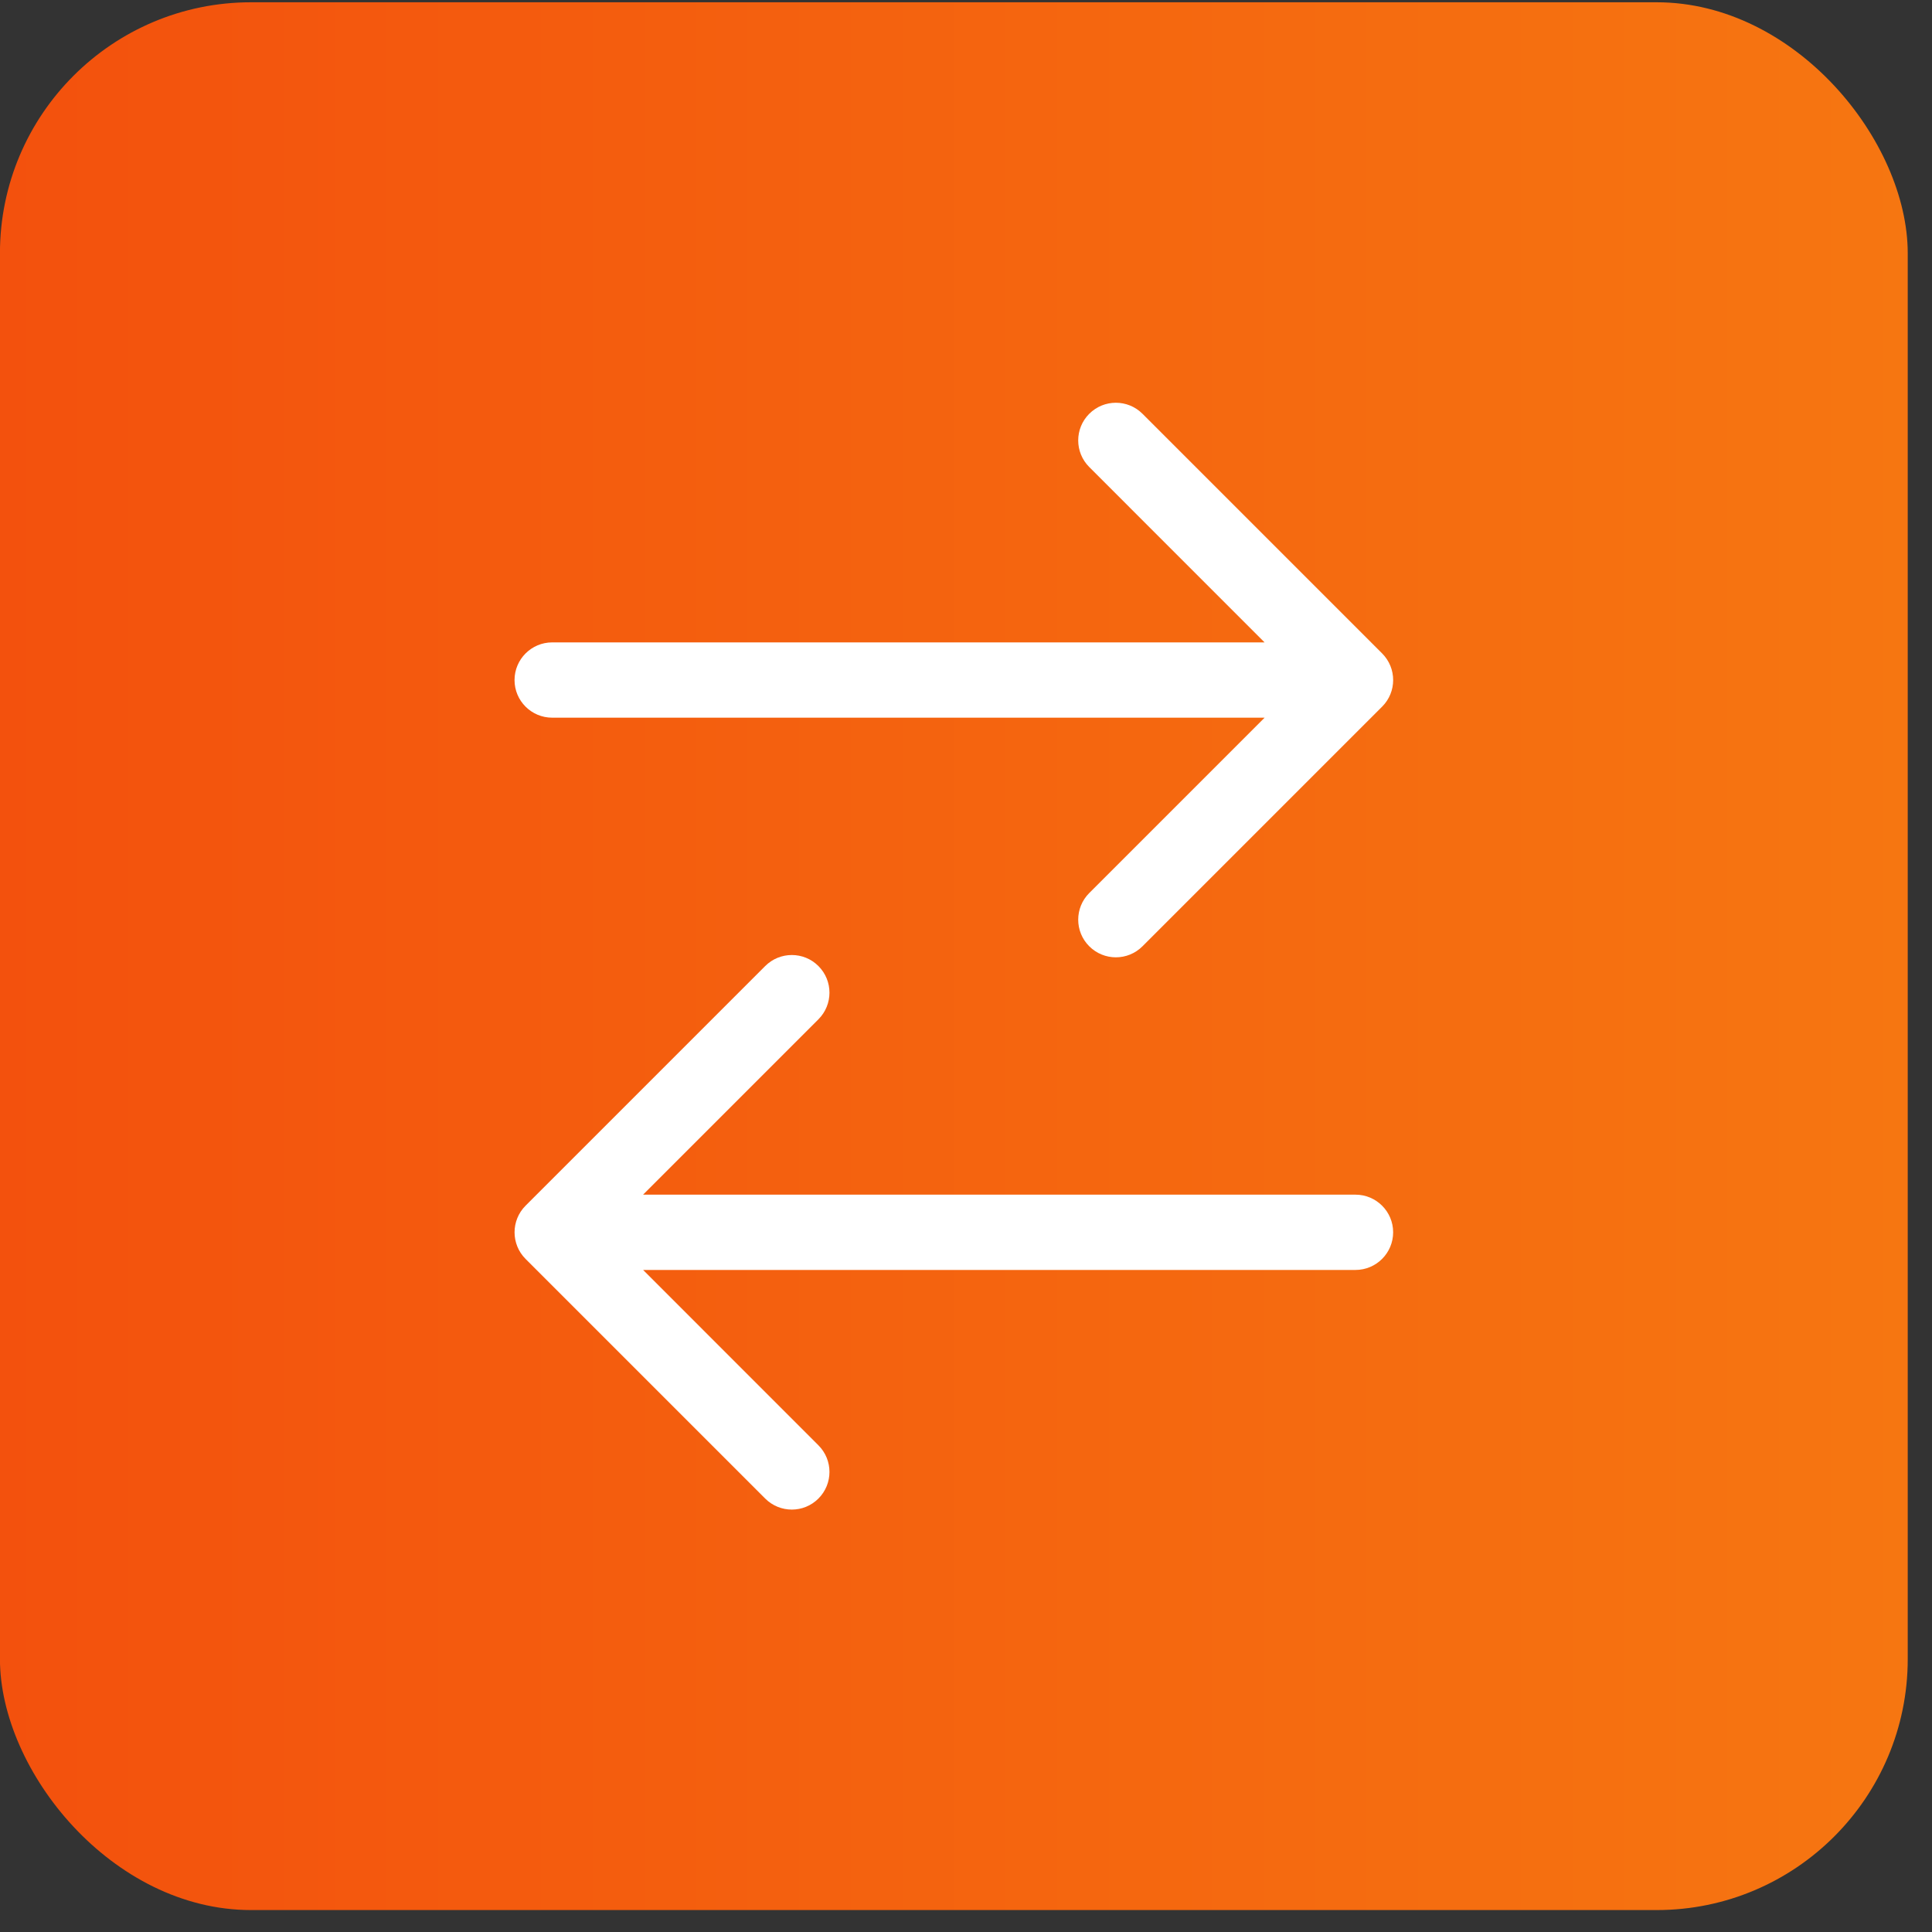 <svg width="34" height="34" viewBox="0 0 34 34" fill="none" xmlns="http://www.w3.org/2000/svg">
<rect x="0" y="0" width="34" height="34" fill="#333333" stroke="none"/>
<rect x="-0.001" y="0.04" width="33.574" height="33.574" rx="4.418" fill="url(#paint0_linear_1_187)"/>
<path d="M9.718 11.305C9.352 11.305 9.055 11.602 9.055 11.968C9.055 12.334 9.352 12.63 9.718 12.63V11.305ZM24.323 12.436C24.582 12.178 24.582 11.758 24.323 11.499L20.106 7.282C19.847 7.023 19.428 7.023 19.169 7.282C18.91 7.541 18.91 7.96 19.169 8.219L22.917 11.968L19.169 15.716C18.91 15.975 18.91 16.395 19.169 16.653C19.428 16.912 19.847 16.912 20.106 16.653L24.323 12.436ZM9.718 12.63H23.854V11.305H9.718V12.63Z" fill="white"/>
<path d="M23.854 22.349C24.22 22.349 24.517 22.052 24.517 21.686C24.517 21.321 24.22 21.024 23.854 21.024L23.854 22.349ZM9.249 21.218C8.991 21.477 8.991 21.896 9.249 22.155L13.466 26.372C13.725 26.631 14.145 26.631 14.403 26.372C14.662 26.113 14.662 25.694 14.403 25.435L10.655 21.686L14.403 17.938C14.662 17.679 14.662 17.26 14.403 17.001C14.145 16.742 13.725 16.742 13.466 17.001L9.249 21.218ZM23.854 21.024L9.718 21.024L9.718 22.349L23.854 22.349L23.854 21.024Z" fill="white"/>
<defs>
<linearGradient id="paint0_linear_1_187" x1="-0.001" y1="16.827" x2="33.573" y2="16.827" gradientUnits="userSpaceOnUse">
<stop stop-color="#F3510D"/>
<stop offset="1" stop-color="#F67611"/>
</linearGradient>
</defs>
</svg>
